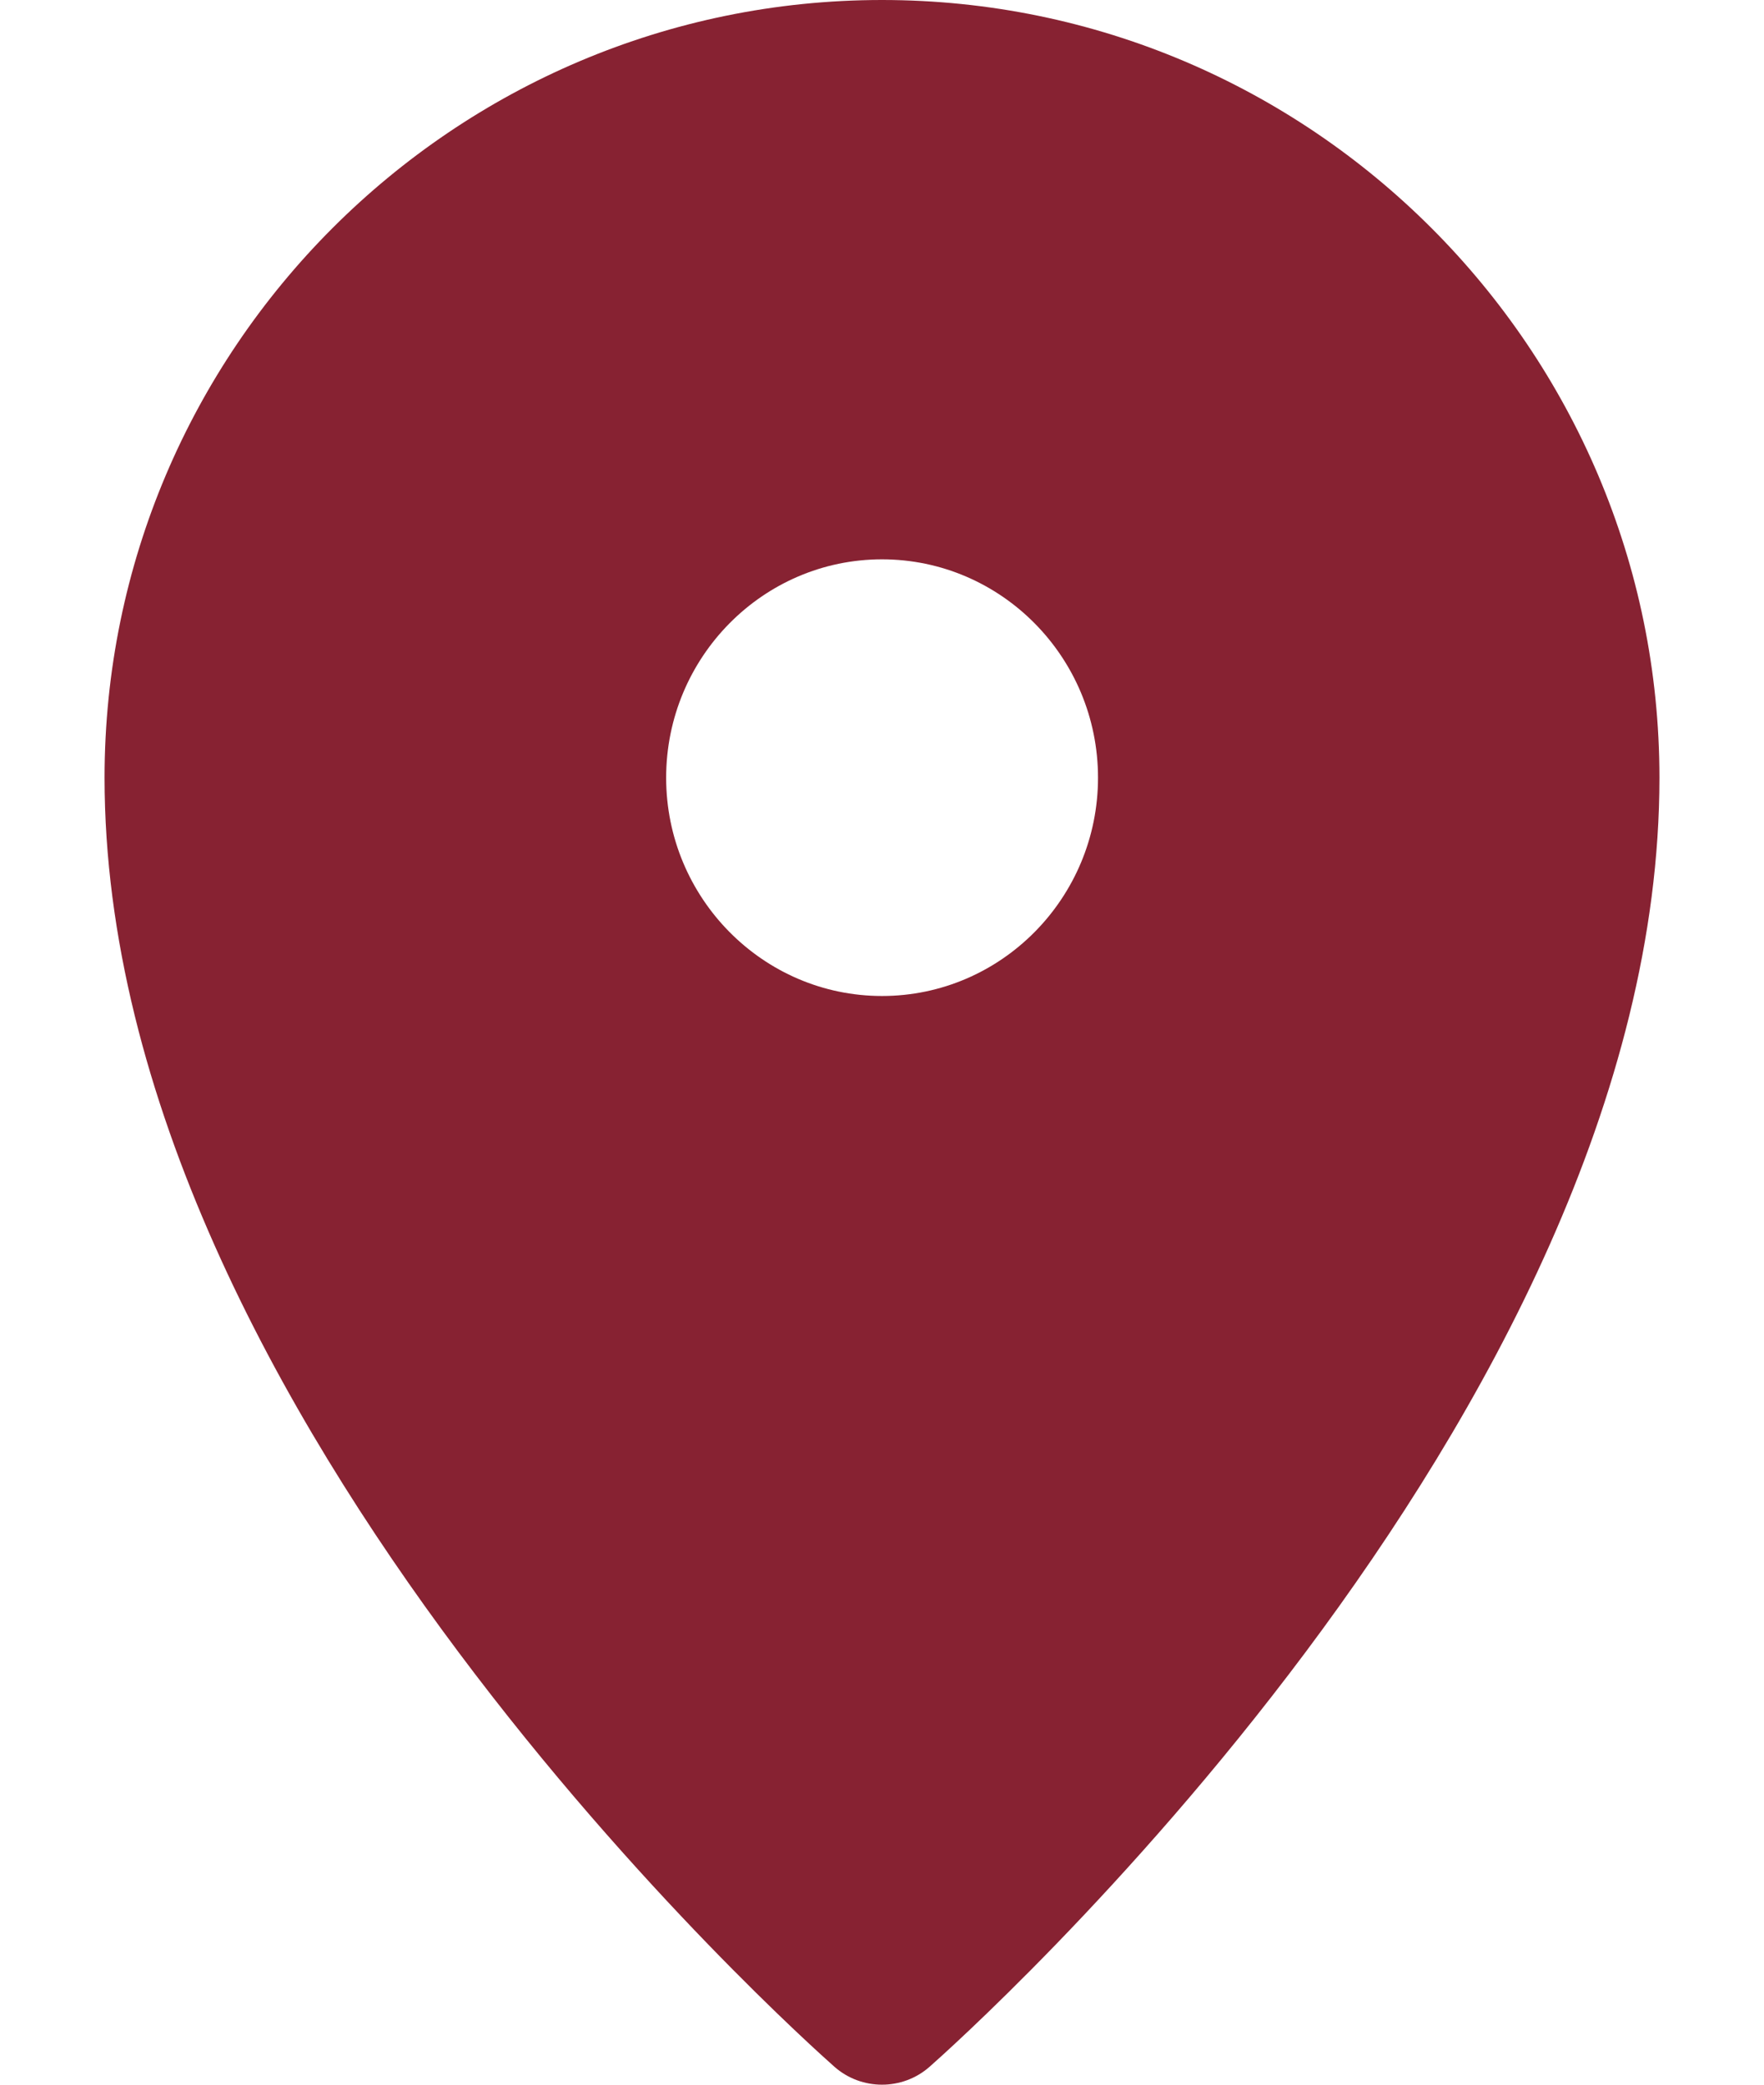 <svg width="11" height="13" viewBox="0 0 11 13" fill="none" xmlns="http://www.w3.org/2000/svg">
<path d="M5.5 0C2.827 0 0.652 2.176 0.652 4.85C0.652 8.834 5.018 12.724 5.203 12.888C5.288 12.963 5.394 13 5.5 13C5.606 13 5.712 12.963 5.797 12.888C5.983 12.724 10.348 8.834 10.348 4.85C10.348 2.176 8.173 0 5.5 0ZM5.5 3.488C6.243 3.488 6.847 4.099 6.847 4.85C6.847 5.6 6.243 6.211 5.5 6.211C4.758 6.211 4.154 5.6 4.154 4.85C4.154 4.099 4.758 3.488 5.5 3.488Z" fill="#872232"/>
</svg>
